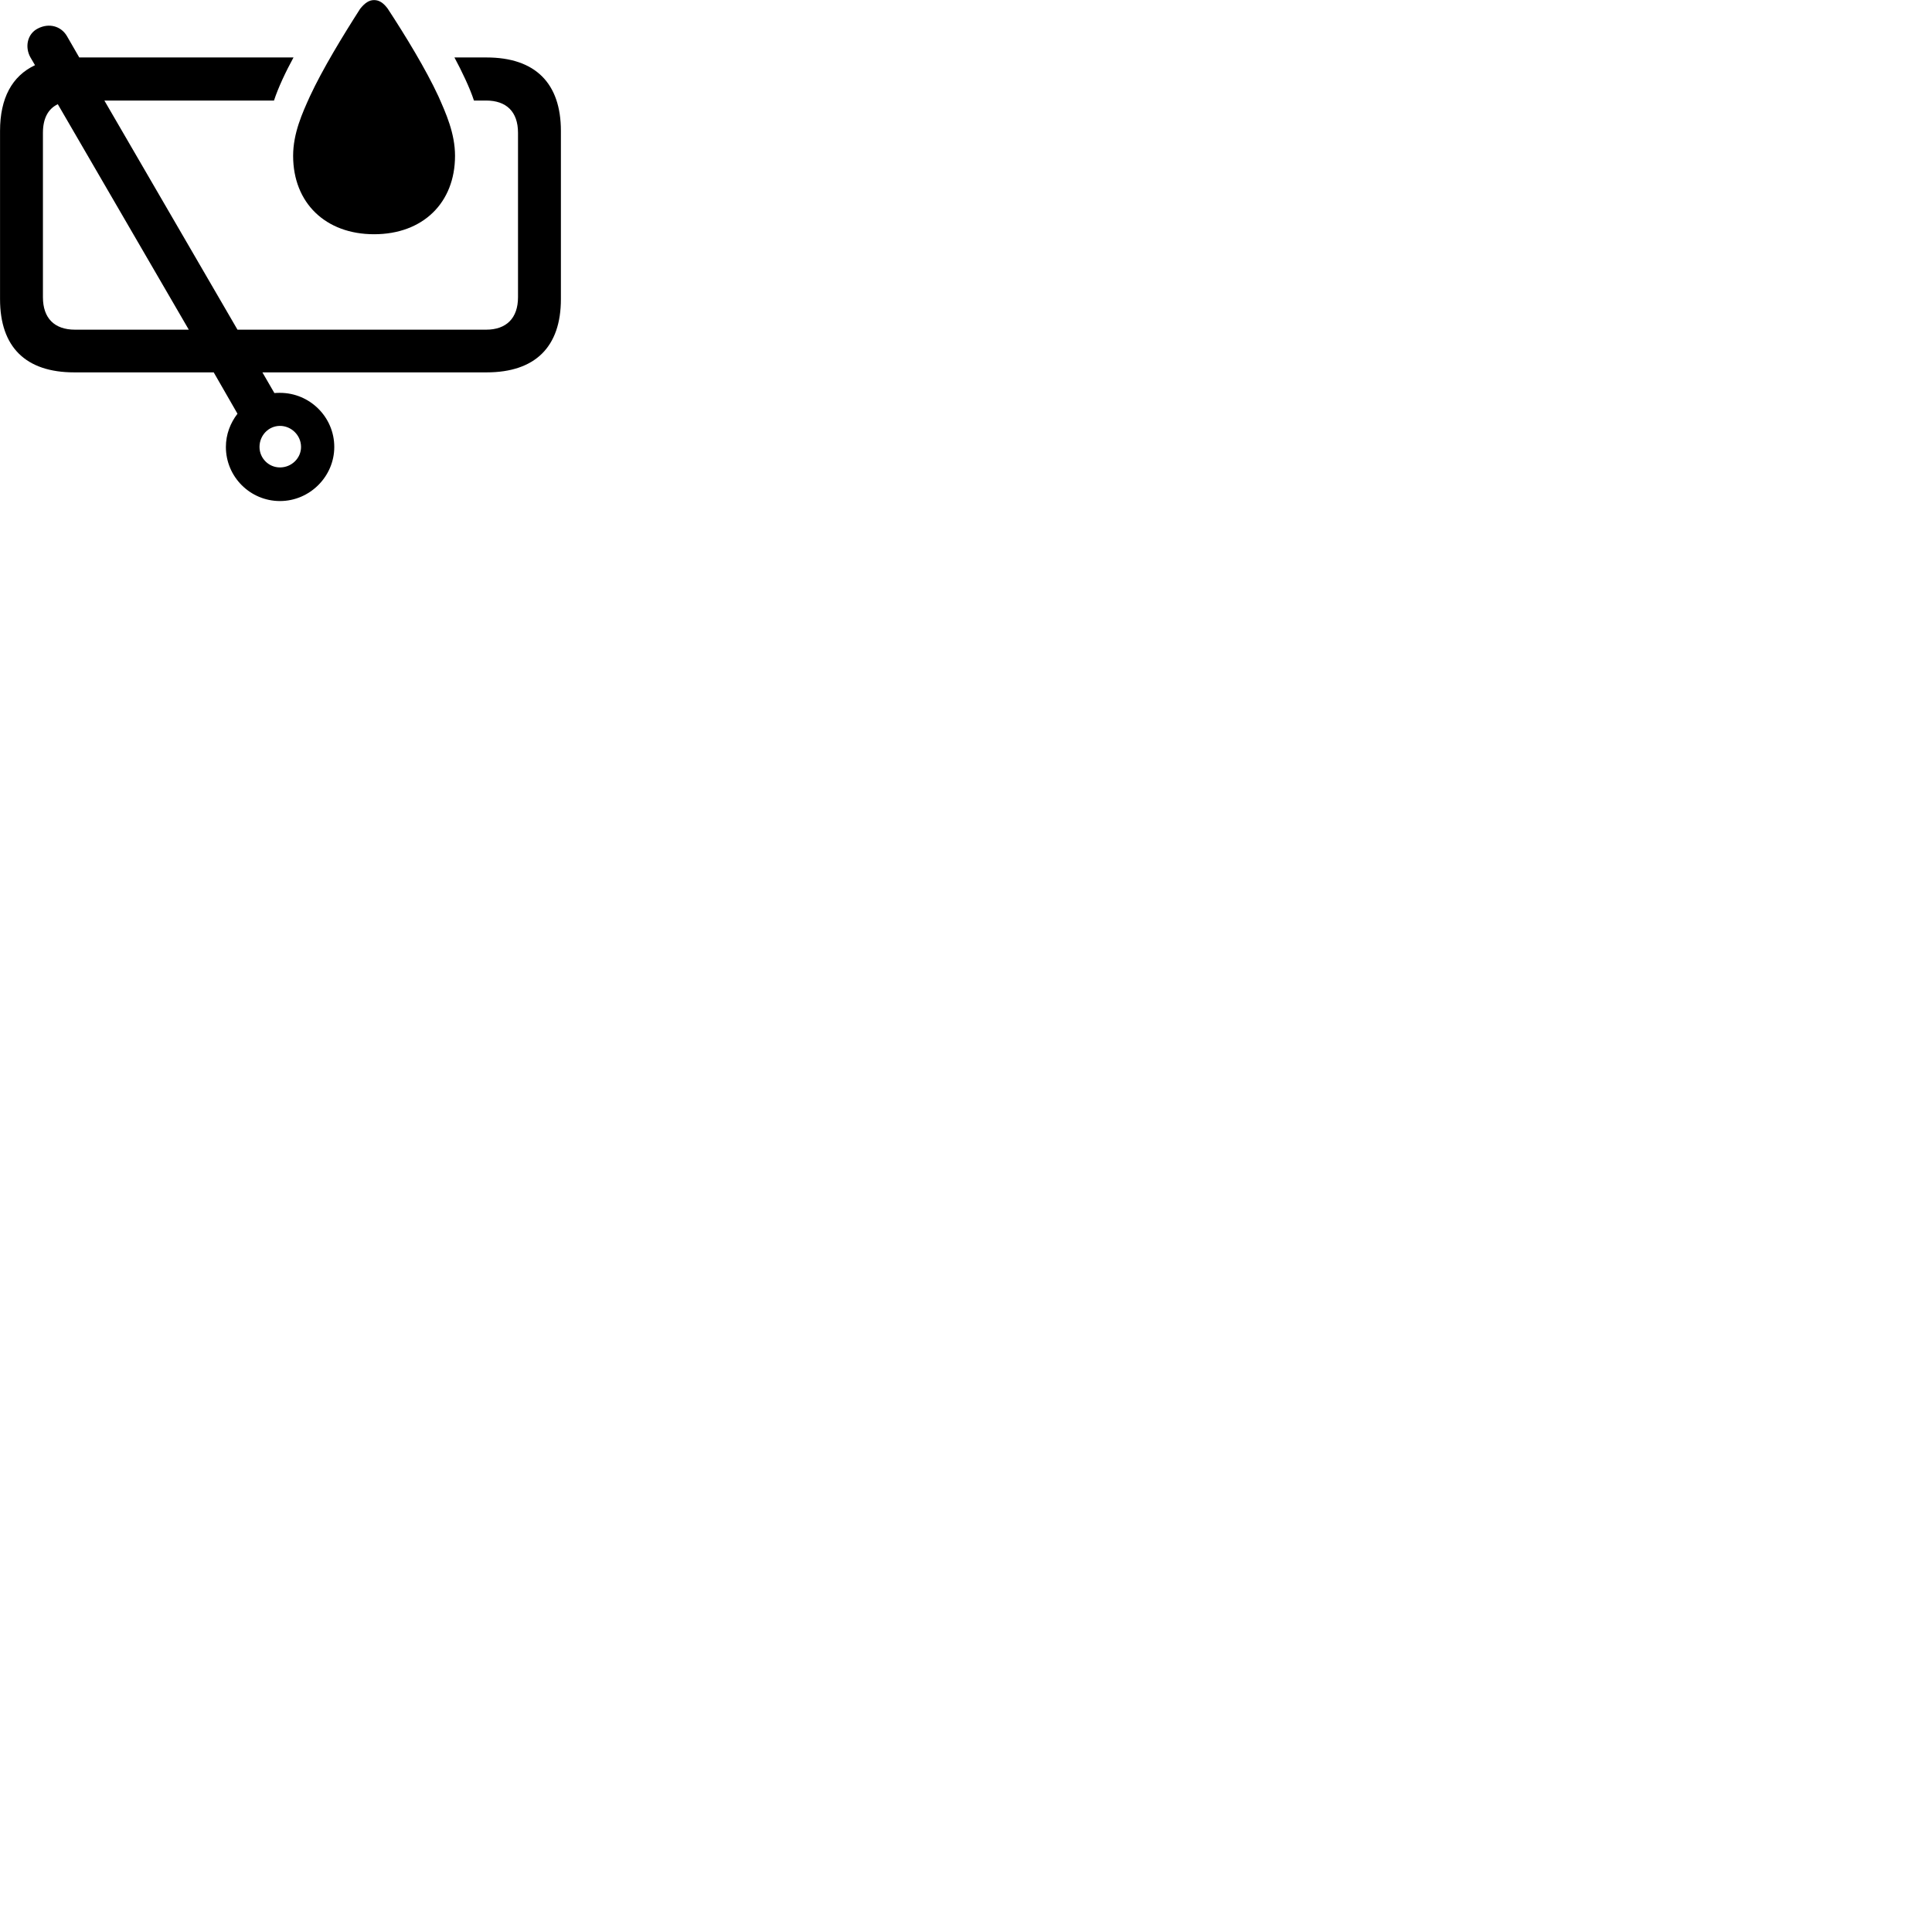 
        <svg xmlns="http://www.w3.org/2000/svg" viewBox="0 0 100 100">
            <path d="M19.362 12.124C21.882 12.124 23.552 10.504 23.552 8.064C23.552 6.894 23.072 5.844 22.692 4.984C22.042 3.584 21.002 1.874 20.072 0.454C19.852 0.154 19.632 0.004 19.362 0.004C19.102 0.004 18.882 0.154 18.642 0.454C17.732 1.874 16.692 3.584 16.042 4.984C15.652 5.844 15.172 6.894 15.172 8.064C15.172 10.504 16.852 12.124 19.362 12.124ZM3.842 19.274H11.062L12.292 21.414C11.922 21.894 11.692 22.484 11.692 23.134C11.692 24.684 12.952 25.934 14.492 25.934C16.032 25.934 17.302 24.664 17.302 23.134C17.302 21.584 16.032 20.334 14.492 20.334C14.402 20.334 14.302 20.334 14.202 20.344L13.582 19.274H25.182C27.702 19.274 29.032 17.954 29.032 15.484V6.774C29.032 4.304 27.702 2.974 25.182 2.974H23.522C23.902 3.684 24.312 4.534 24.532 5.204H25.162C26.202 5.204 26.812 5.774 26.812 6.874V15.384C26.812 16.474 26.202 17.064 25.162 17.064H12.292L5.402 5.204H14.182C14.392 4.554 14.792 3.704 15.192 2.974H4.102L3.462 1.864C3.162 1.354 2.542 1.174 1.962 1.474C1.402 1.754 1.282 2.444 1.572 2.964L1.812 3.374C0.622 3.934 0.002 5.084 0.002 6.774V15.484C0.002 17.964 1.332 19.274 3.842 19.274ZM3.882 17.064C2.822 17.064 2.222 16.474 2.222 15.384V6.874C2.222 6.144 2.482 5.634 2.992 5.394L9.772 17.064ZM14.492 24.194C13.902 24.194 13.432 23.714 13.432 23.134C13.432 22.534 13.902 22.044 14.492 22.044C15.082 22.044 15.582 22.534 15.582 23.134C15.582 23.714 15.092 24.194 14.492 24.194Z" />
        </svg>
    